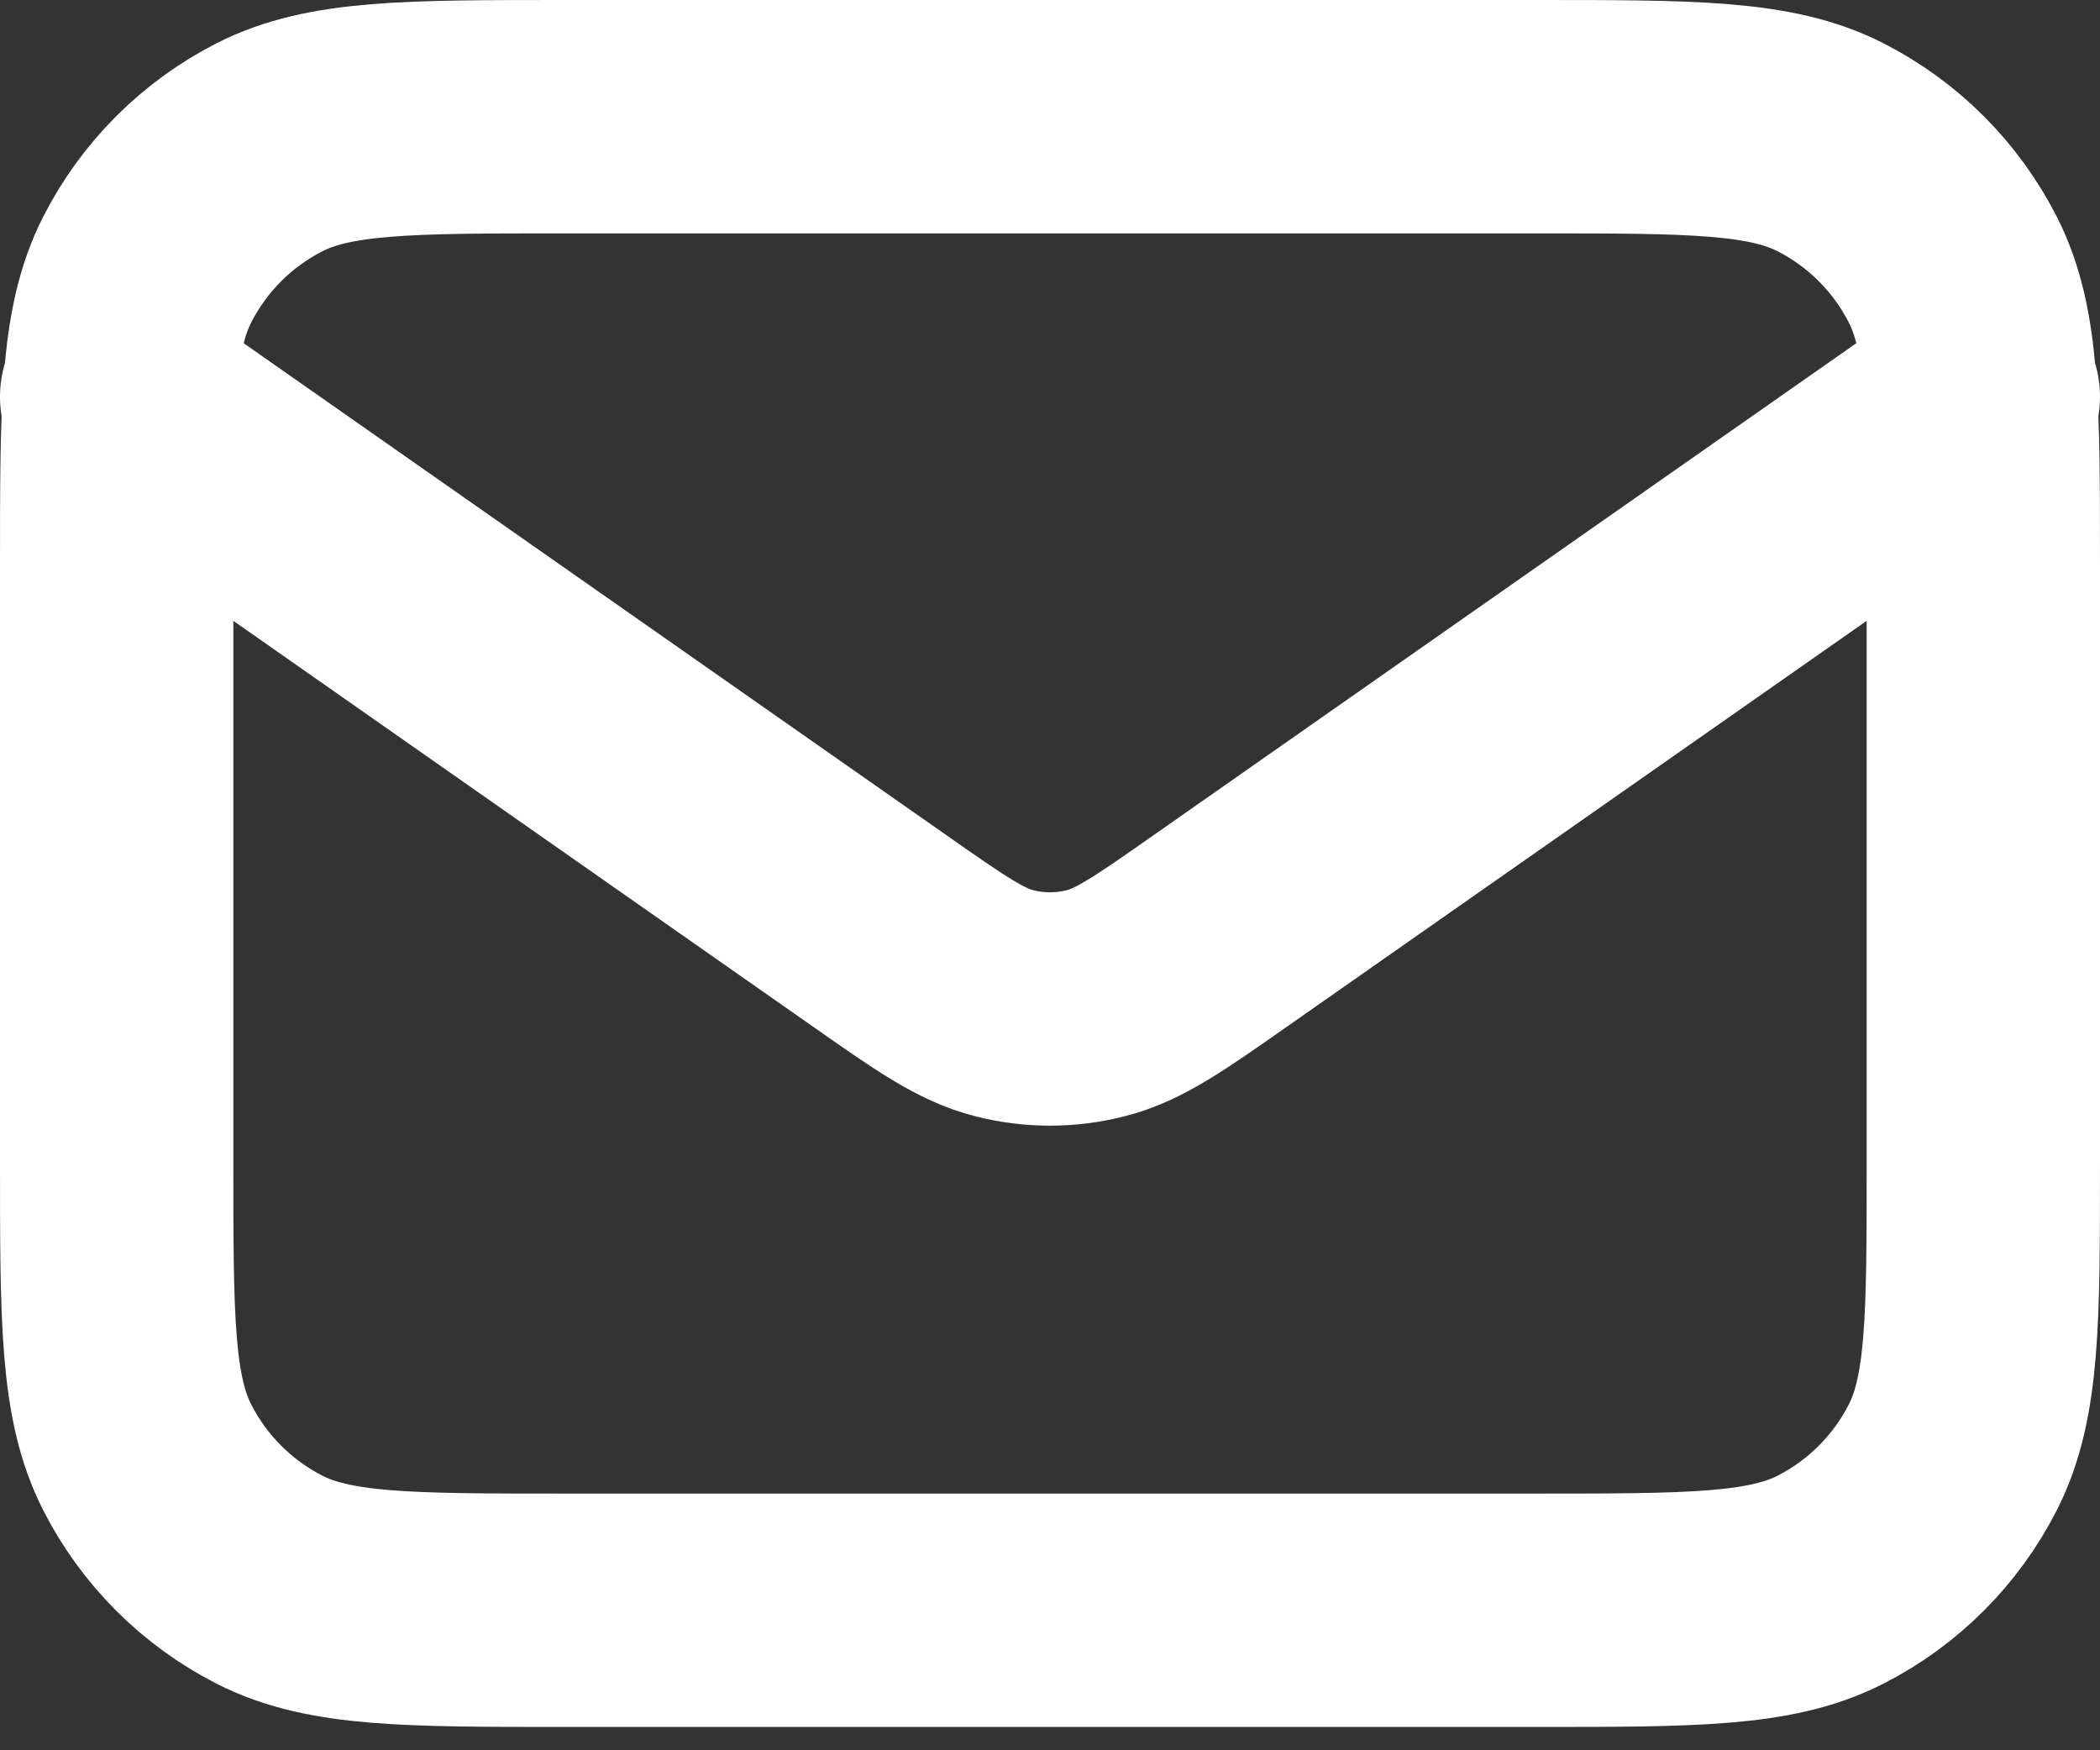 <svg width="18" height="15" viewBox="0 0 18 15" fill="none" xmlns="http://www.w3.org/2000/svg">
<rect x="0" y="0" width="18" height="15" fill="#333333" stroke="none"/>
<path d="M1 3.4L7.532 7.972C8.061 8.343 8.325 8.528 8.613 8.599C8.867 8.663 9.133 8.663 9.387 8.599C9.675 8.528 9.939 8.343 10.468 7.972L17 3.4M4.84 13.8H13.16C14.504 13.8 15.176 13.8 15.69 13.538C16.141 13.308 16.508 12.941 16.738 12.49C17 11.976 17 11.304 17 9.96V4.84C17 3.496 17 2.824 16.738 2.31C16.508 1.859 16.141 1.492 15.69 1.262C15.176 1 14.504 1 13.16 1H4.84C3.496 1 2.824 1 2.31 1.262C1.859 1.492 1.492 1.859 1.262 2.31C1 2.824 1 3.496 1 4.84V9.96C1 11.304 1 11.976 1.262 12.49C1.492 12.941 1.859 13.308 2.31 13.538C2.824 13.8 3.496 13.8 4.84 13.8Z" stroke="white" stroke-width="2" stroke-linecap="round" stroke-linejoin="round"/>
</svg>